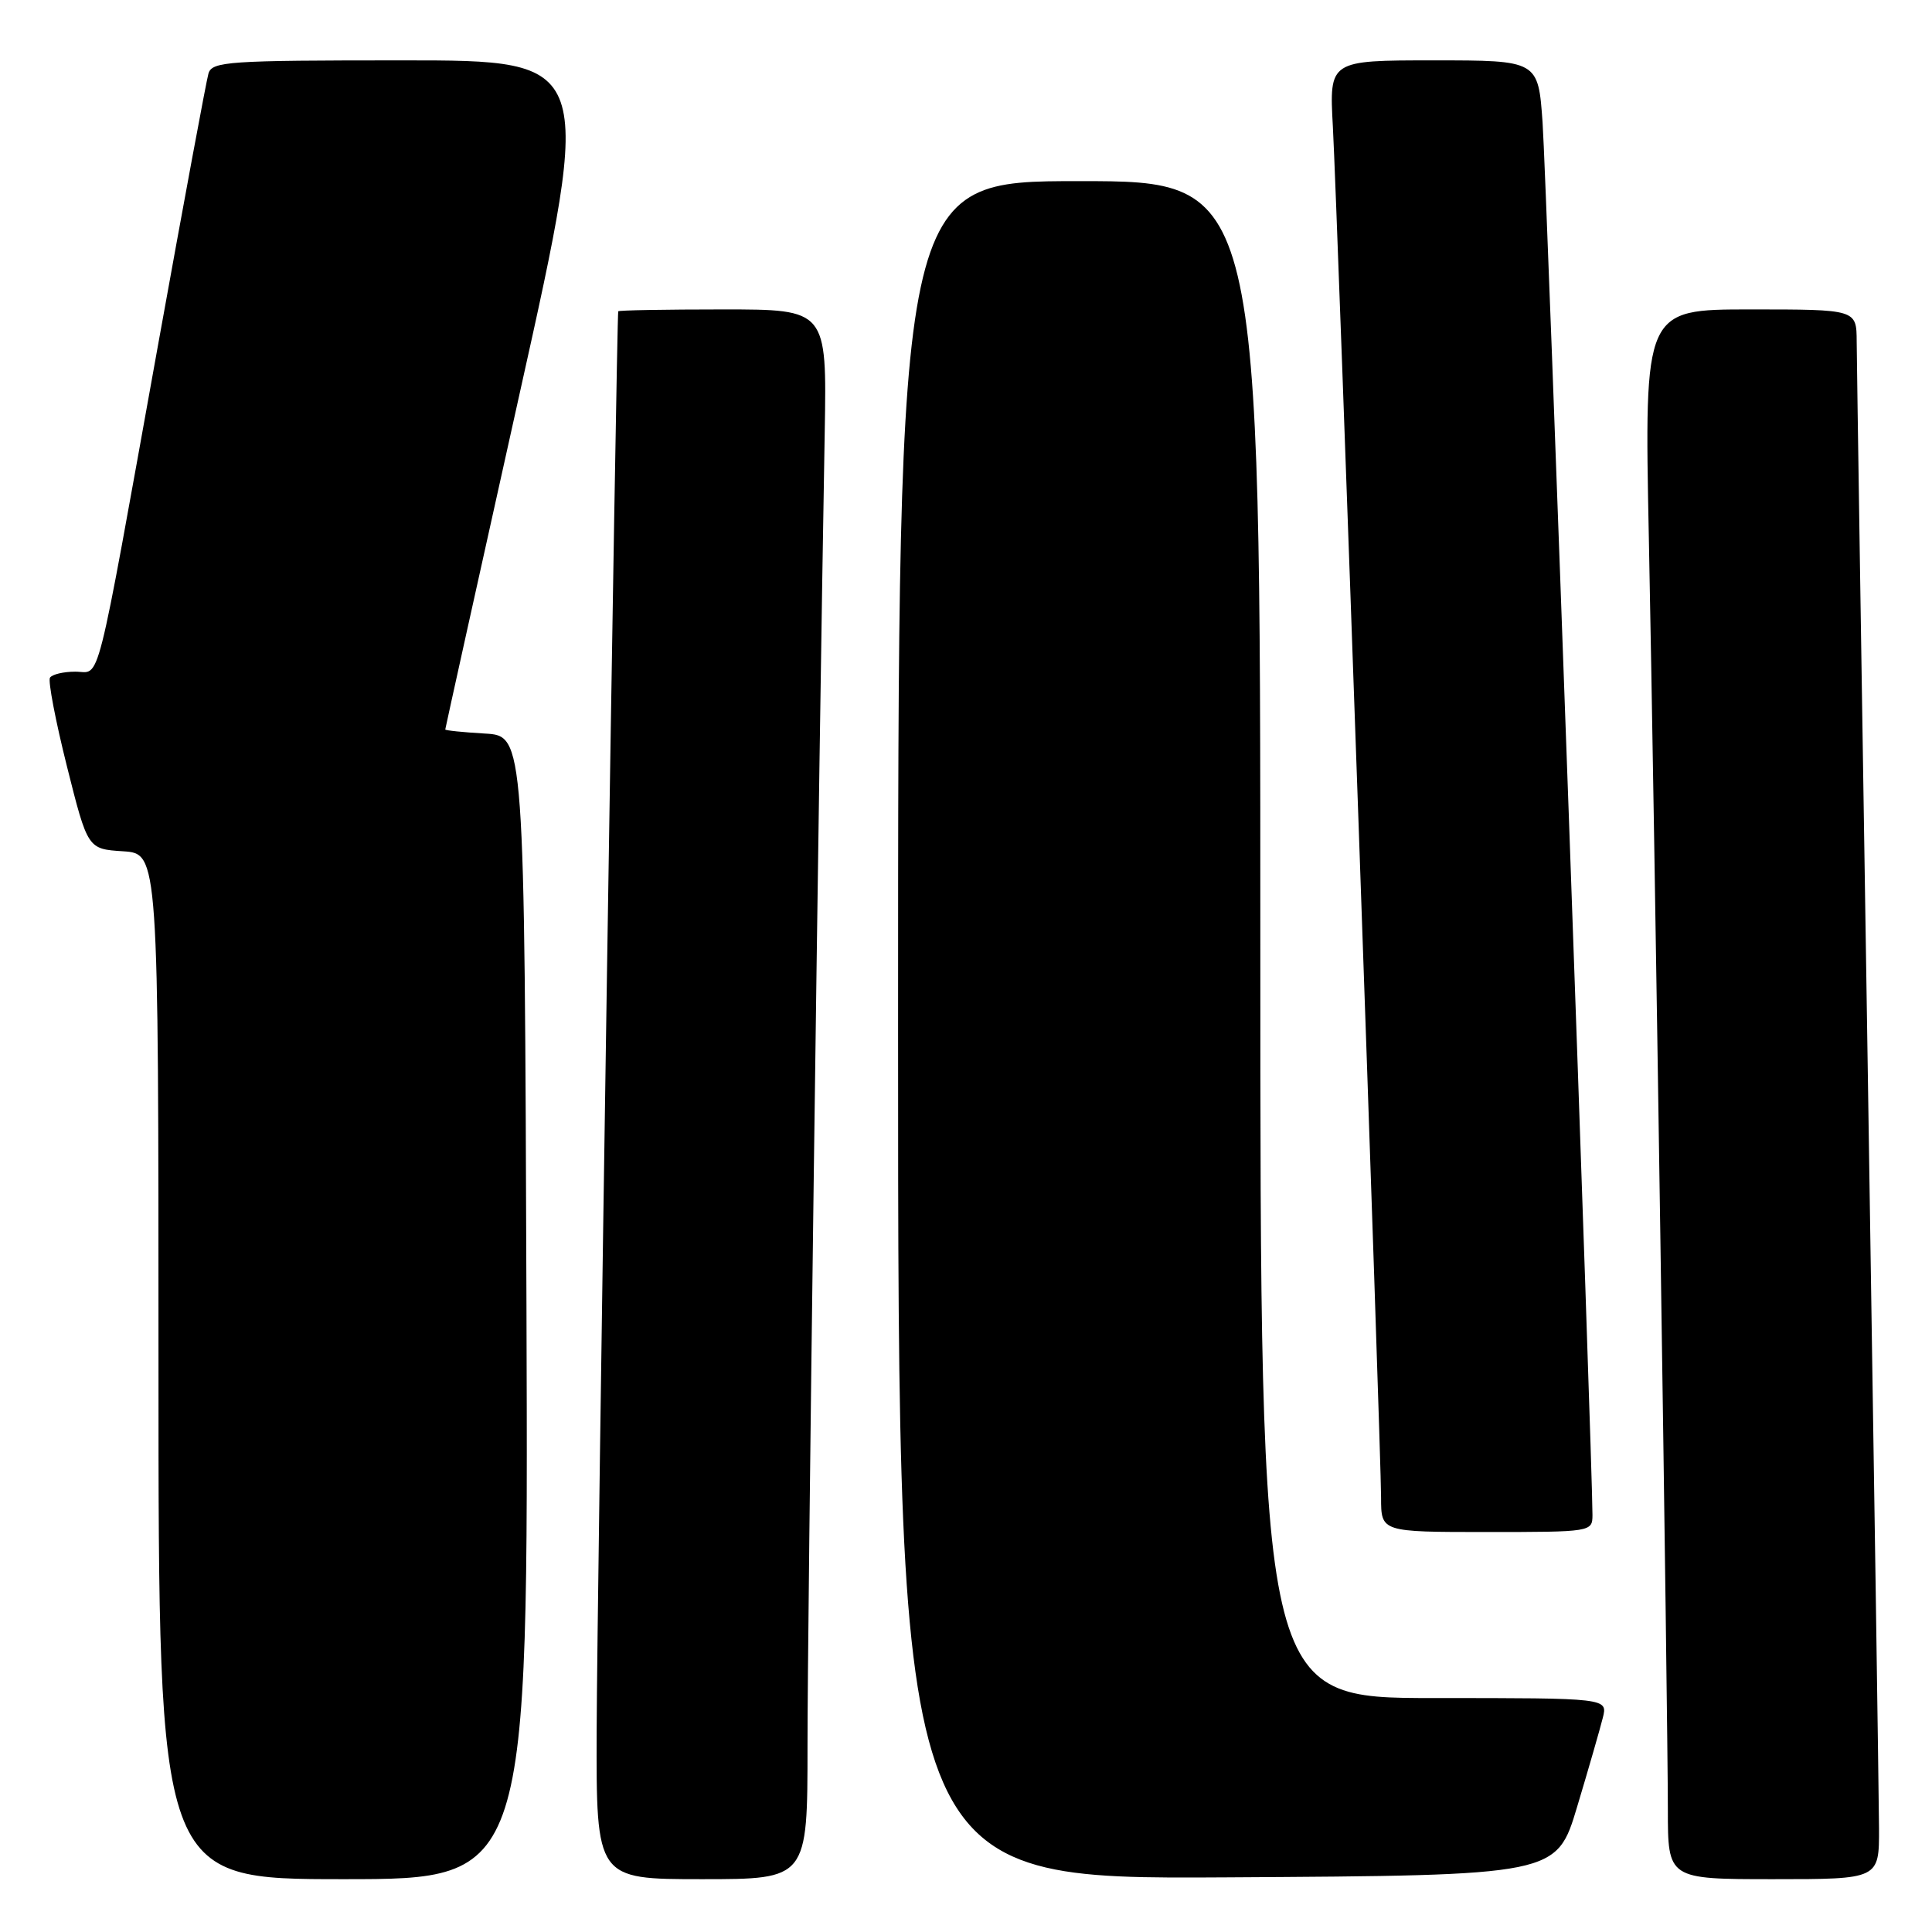 <?xml version="1.0" encoding="UTF-8" standalone="no"?>
<!DOCTYPE svg PUBLIC "-//W3C//DTD SVG 1.1//EN" "http://www.w3.org/Graphics/SVG/1.1/DTD/svg11.dtd" >
<svg xmlns="http://www.w3.org/2000/svg" xmlns:xlink="http://www.w3.org/1999/xlink" version="1.1" viewBox="0 0 256 256">
 <g >
 <path fill="currentColor"
d=" M 69.76 173.25 C 69.50 97.50 69.50 97.50 64.25 97.20 C 61.36 97.03 59.00 96.79 59.00 96.66 C 59.00 96.53 63.43 76.53 68.84 52.21 C 78.68 8.00 78.68 8.00 53.41 8.00 C 30.20 8.00 28.09 8.14 27.62 9.75 C 27.34 10.71 24.35 26.80 20.98 45.50 C 12.48 92.64 13.40 89.00 9.98 89.00 C 8.40 89.00 6.90 89.36 6.62 89.80 C 6.35 90.24 7.36 95.53 8.87 101.55 C 11.62 112.50 11.62 112.50 16.31 112.80 C 21.00 113.11 21.00 113.11 21.00 181.05 C 21.00 249.00 21.00 249.00 45.51 249.00 C 70.01 249.00 70.01 249.00 69.76 173.25 Z  M 107.00 231.25 C 106.99 215.76 108.46 103.45 109.28 57.25 C 109.56 41.00 109.56 41.00 95.78 41.00 C 88.20 41.00 81.96 41.11 81.92 41.25 C 81.70 41.92 79.11 212.08 79.06 229.25 C 79.00 249.00 79.00 249.00 93.00 249.00 C 107.00 249.00 107.00 249.00 107.00 231.25 Z  M 208.99 239.37 C 210.50 234.35 212.02 229.06 212.38 227.62 C 213.04 225.00 213.04 225.00 190.02 225.00 C 167.00 225.00 167.00 225.00 167.00 124.50 C 167.00 24.00 167.00 24.00 143.00 24.00 C 119.00 24.00 119.00 24.00 119.00 136.51 C 119.00 249.02 119.00 249.02 162.63 248.76 C 206.26 248.50 206.26 248.50 208.99 239.37 Z  M 248.98 242.25 C 248.96 238.54 248.30 193.65 247.50 142.50 C 246.70 91.35 246.03 47.59 246.02 45.25 C 246.00 41.00 246.00 41.00 231.94 41.00 C 217.87 41.00 217.87 41.00 218.48 71.25 C 219.22 107.86 220.99 226.85 221.00 239.75 C 221.00 249.00 221.00 249.00 235.00 249.00 C 249.00 249.00 249.00 249.00 248.98 242.25 Z  M 211.01 200.75 C 211.04 194.69 204.91 23.41 204.40 16.25 C 203.82 8.00 203.82 8.00 189.98 8.00 C 176.13 8.00 176.13 8.00 176.61 16.75 C 177.21 27.83 183.00 192.34 183.00 198.45 C 183.00 203.00 183.00 203.00 197.00 203.00 C 210.85 203.00 211.00 202.98 211.01 200.75 Z "/>
</g>
</svg>